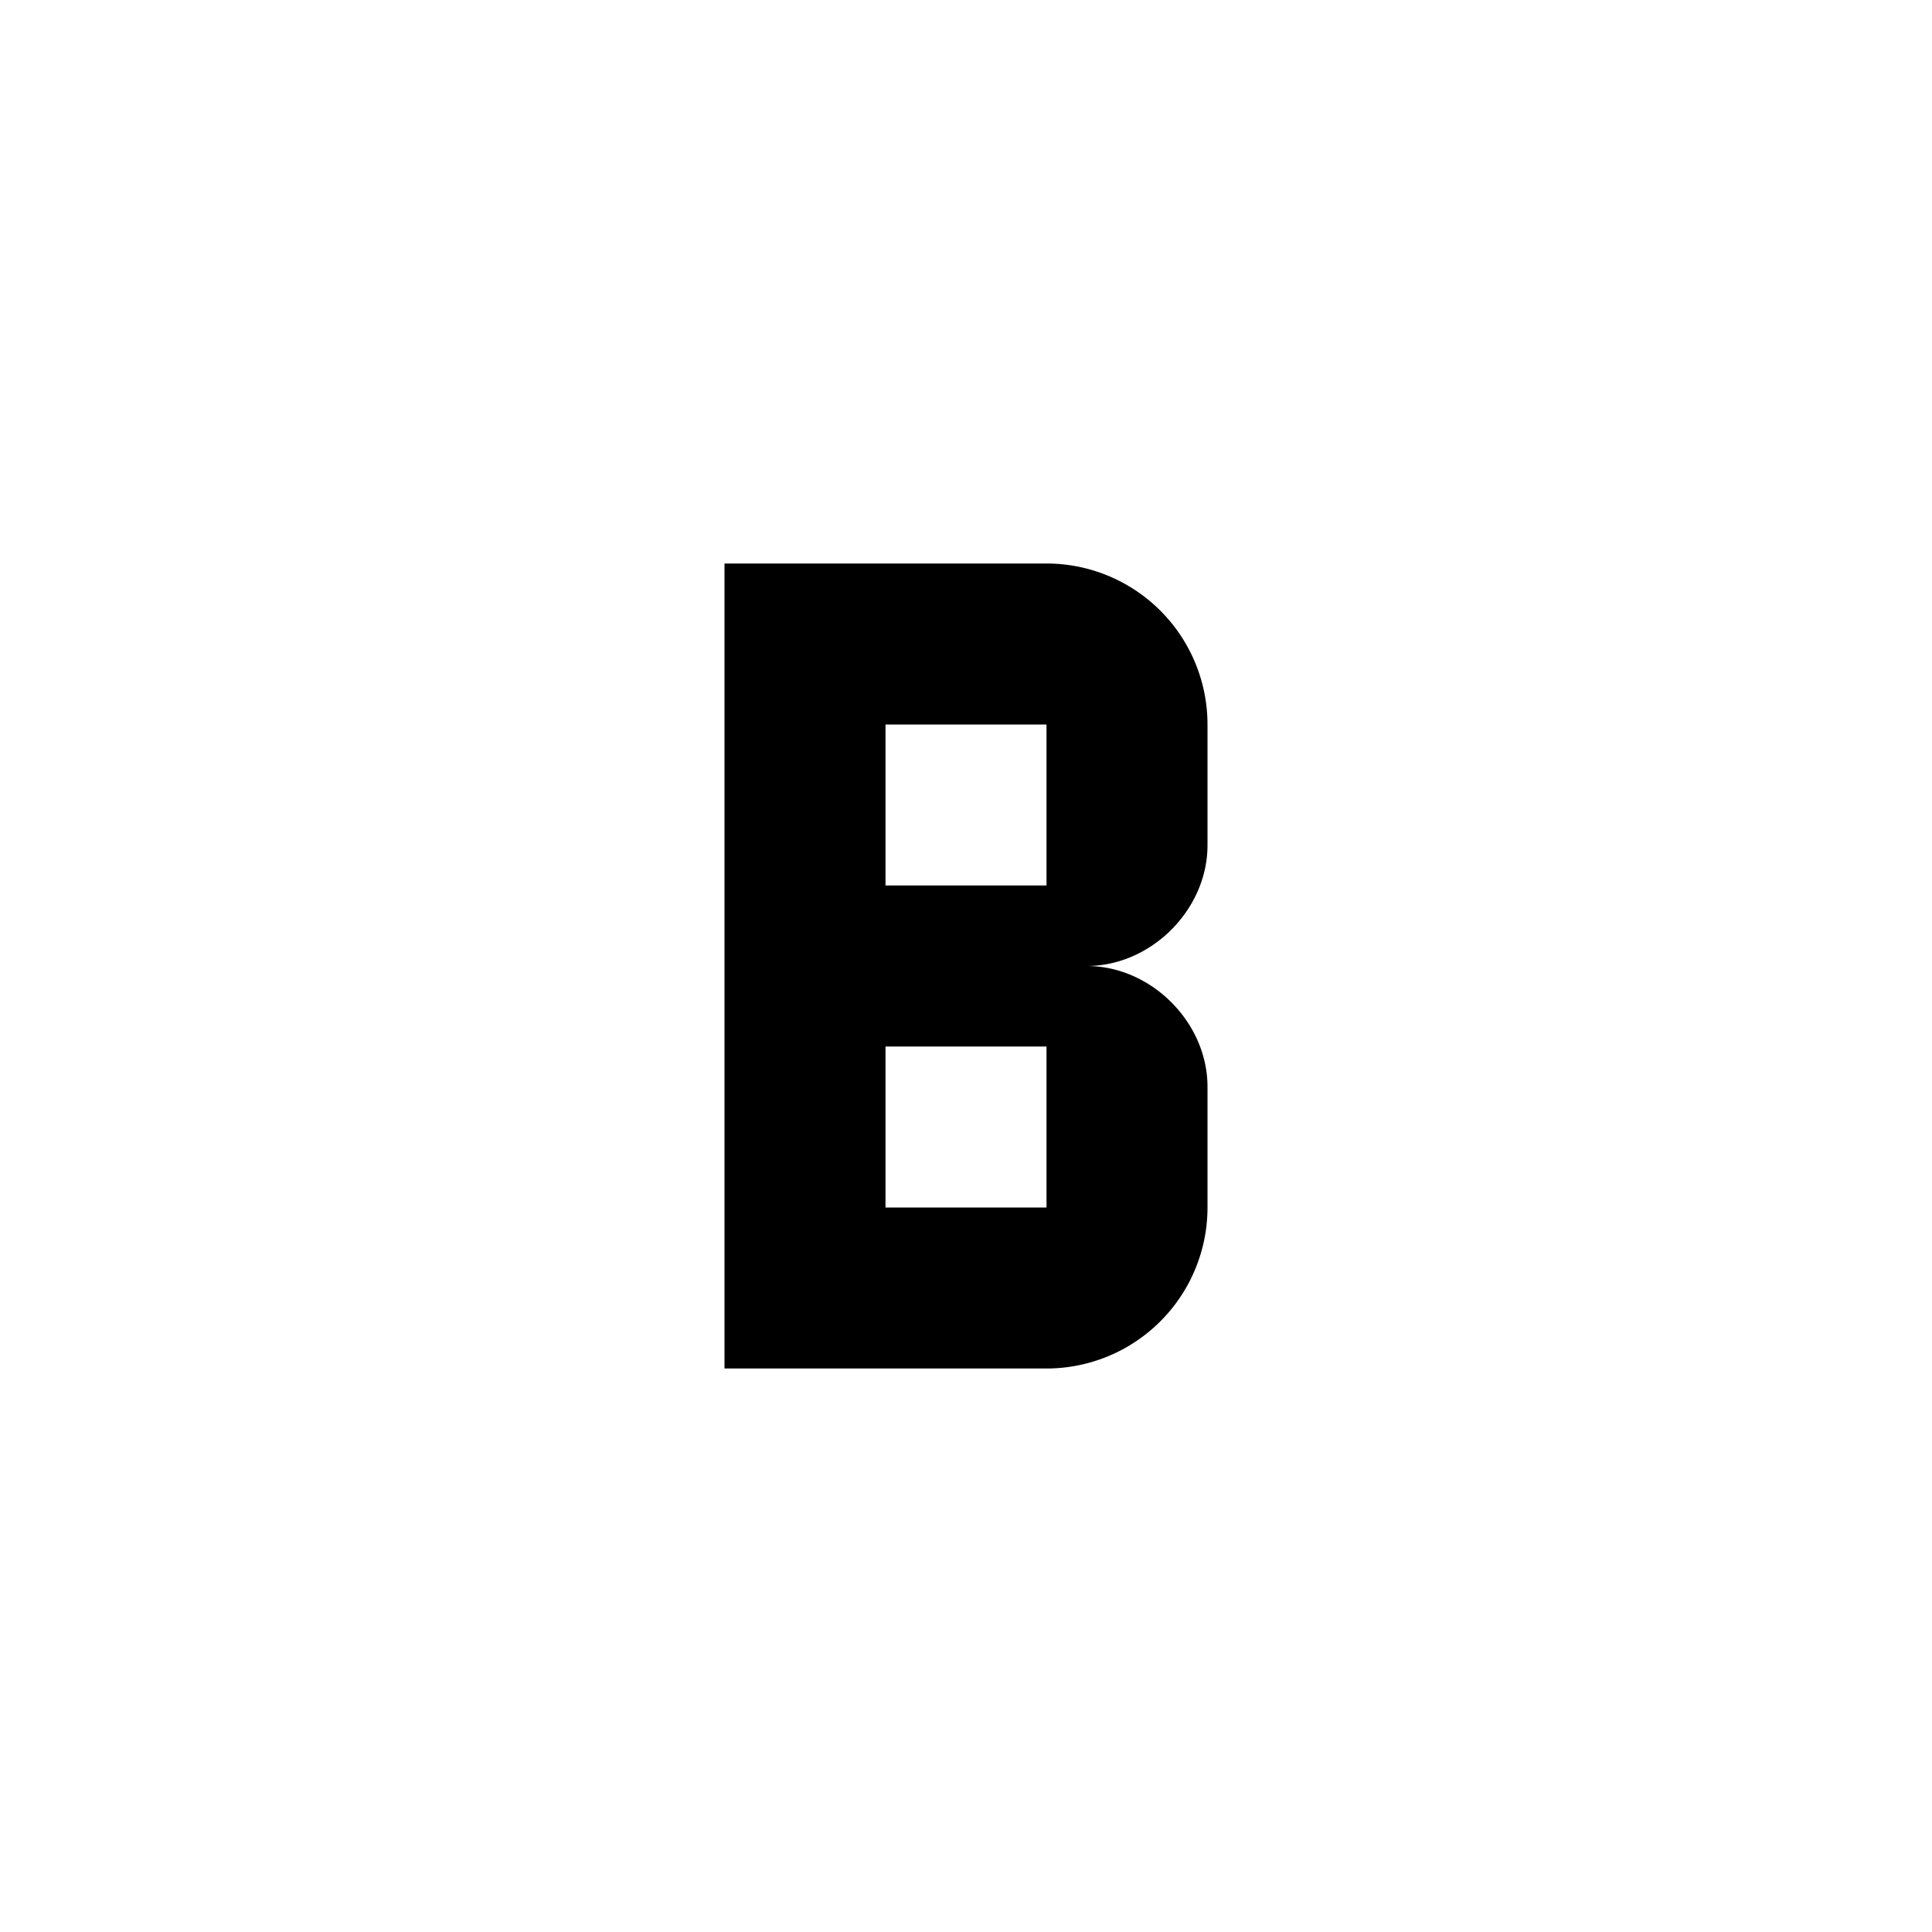 <svg xmlns="http://www.w3.org/2000/svg" viewBox="0 0 24 24" role="presentation">
    <path d="M15,10.5V9A2,2 0 0,0 13,7H9V17H13A2,2 0 0,0 15,15V13.5C15,12.7 14.3,12 13.5,12C14.3,12 15,11.3 15,10.5M13,15H11V13H13V15M13,11H11V9H13V11Z" style="fill: currentcolor;"></path>
  </svg>